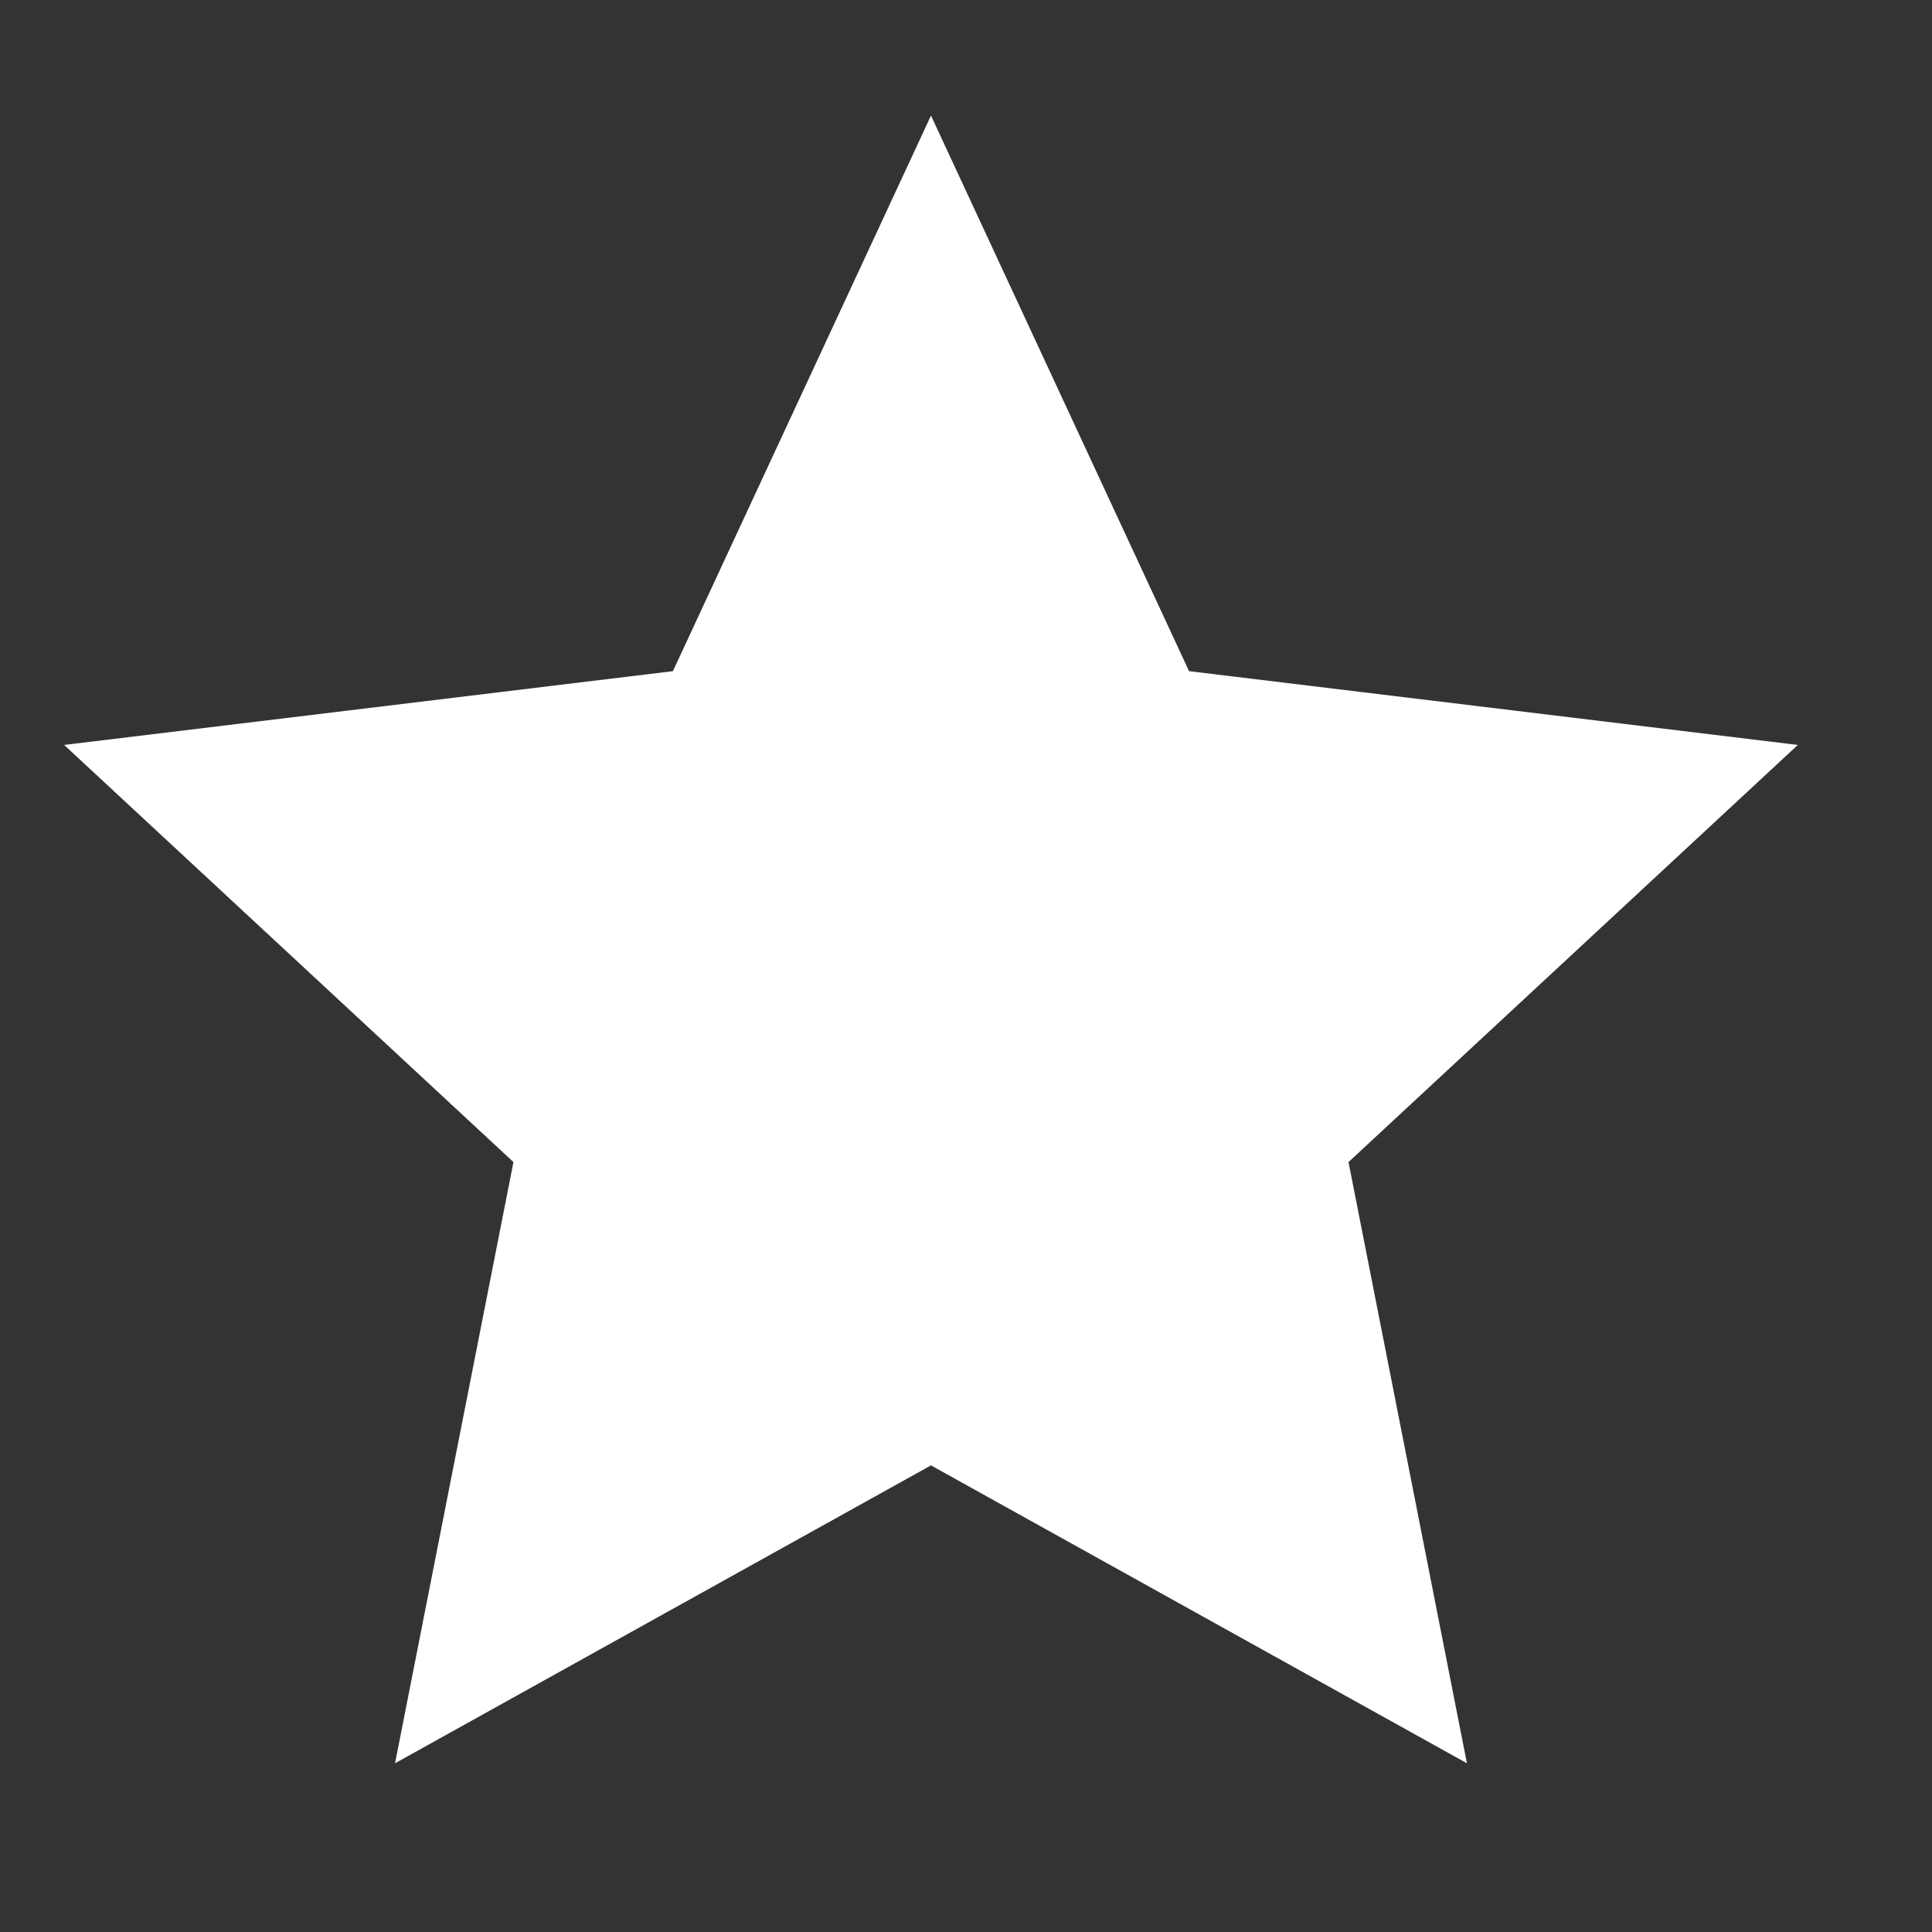 <svg xmlns="http://www.w3.org/2000/svg" width="16" height="16" viewBox="0 0 16 16">
  <rect x="0" y="0" width="16" height="16" fill="#333333" stroke="none"/>
  <polygon fill="#FFF" fill-rule="evenodd" stroke="#FFF" stroke-width="1.3" points="7.71 2.5 9.41 6.16 13.42 6.646 10.46 9.394 11.24 13.354 7.71 11.392 4.18 13.354 4.96 9.394 2 6.646 6.01 6.16"/>
</svg>
